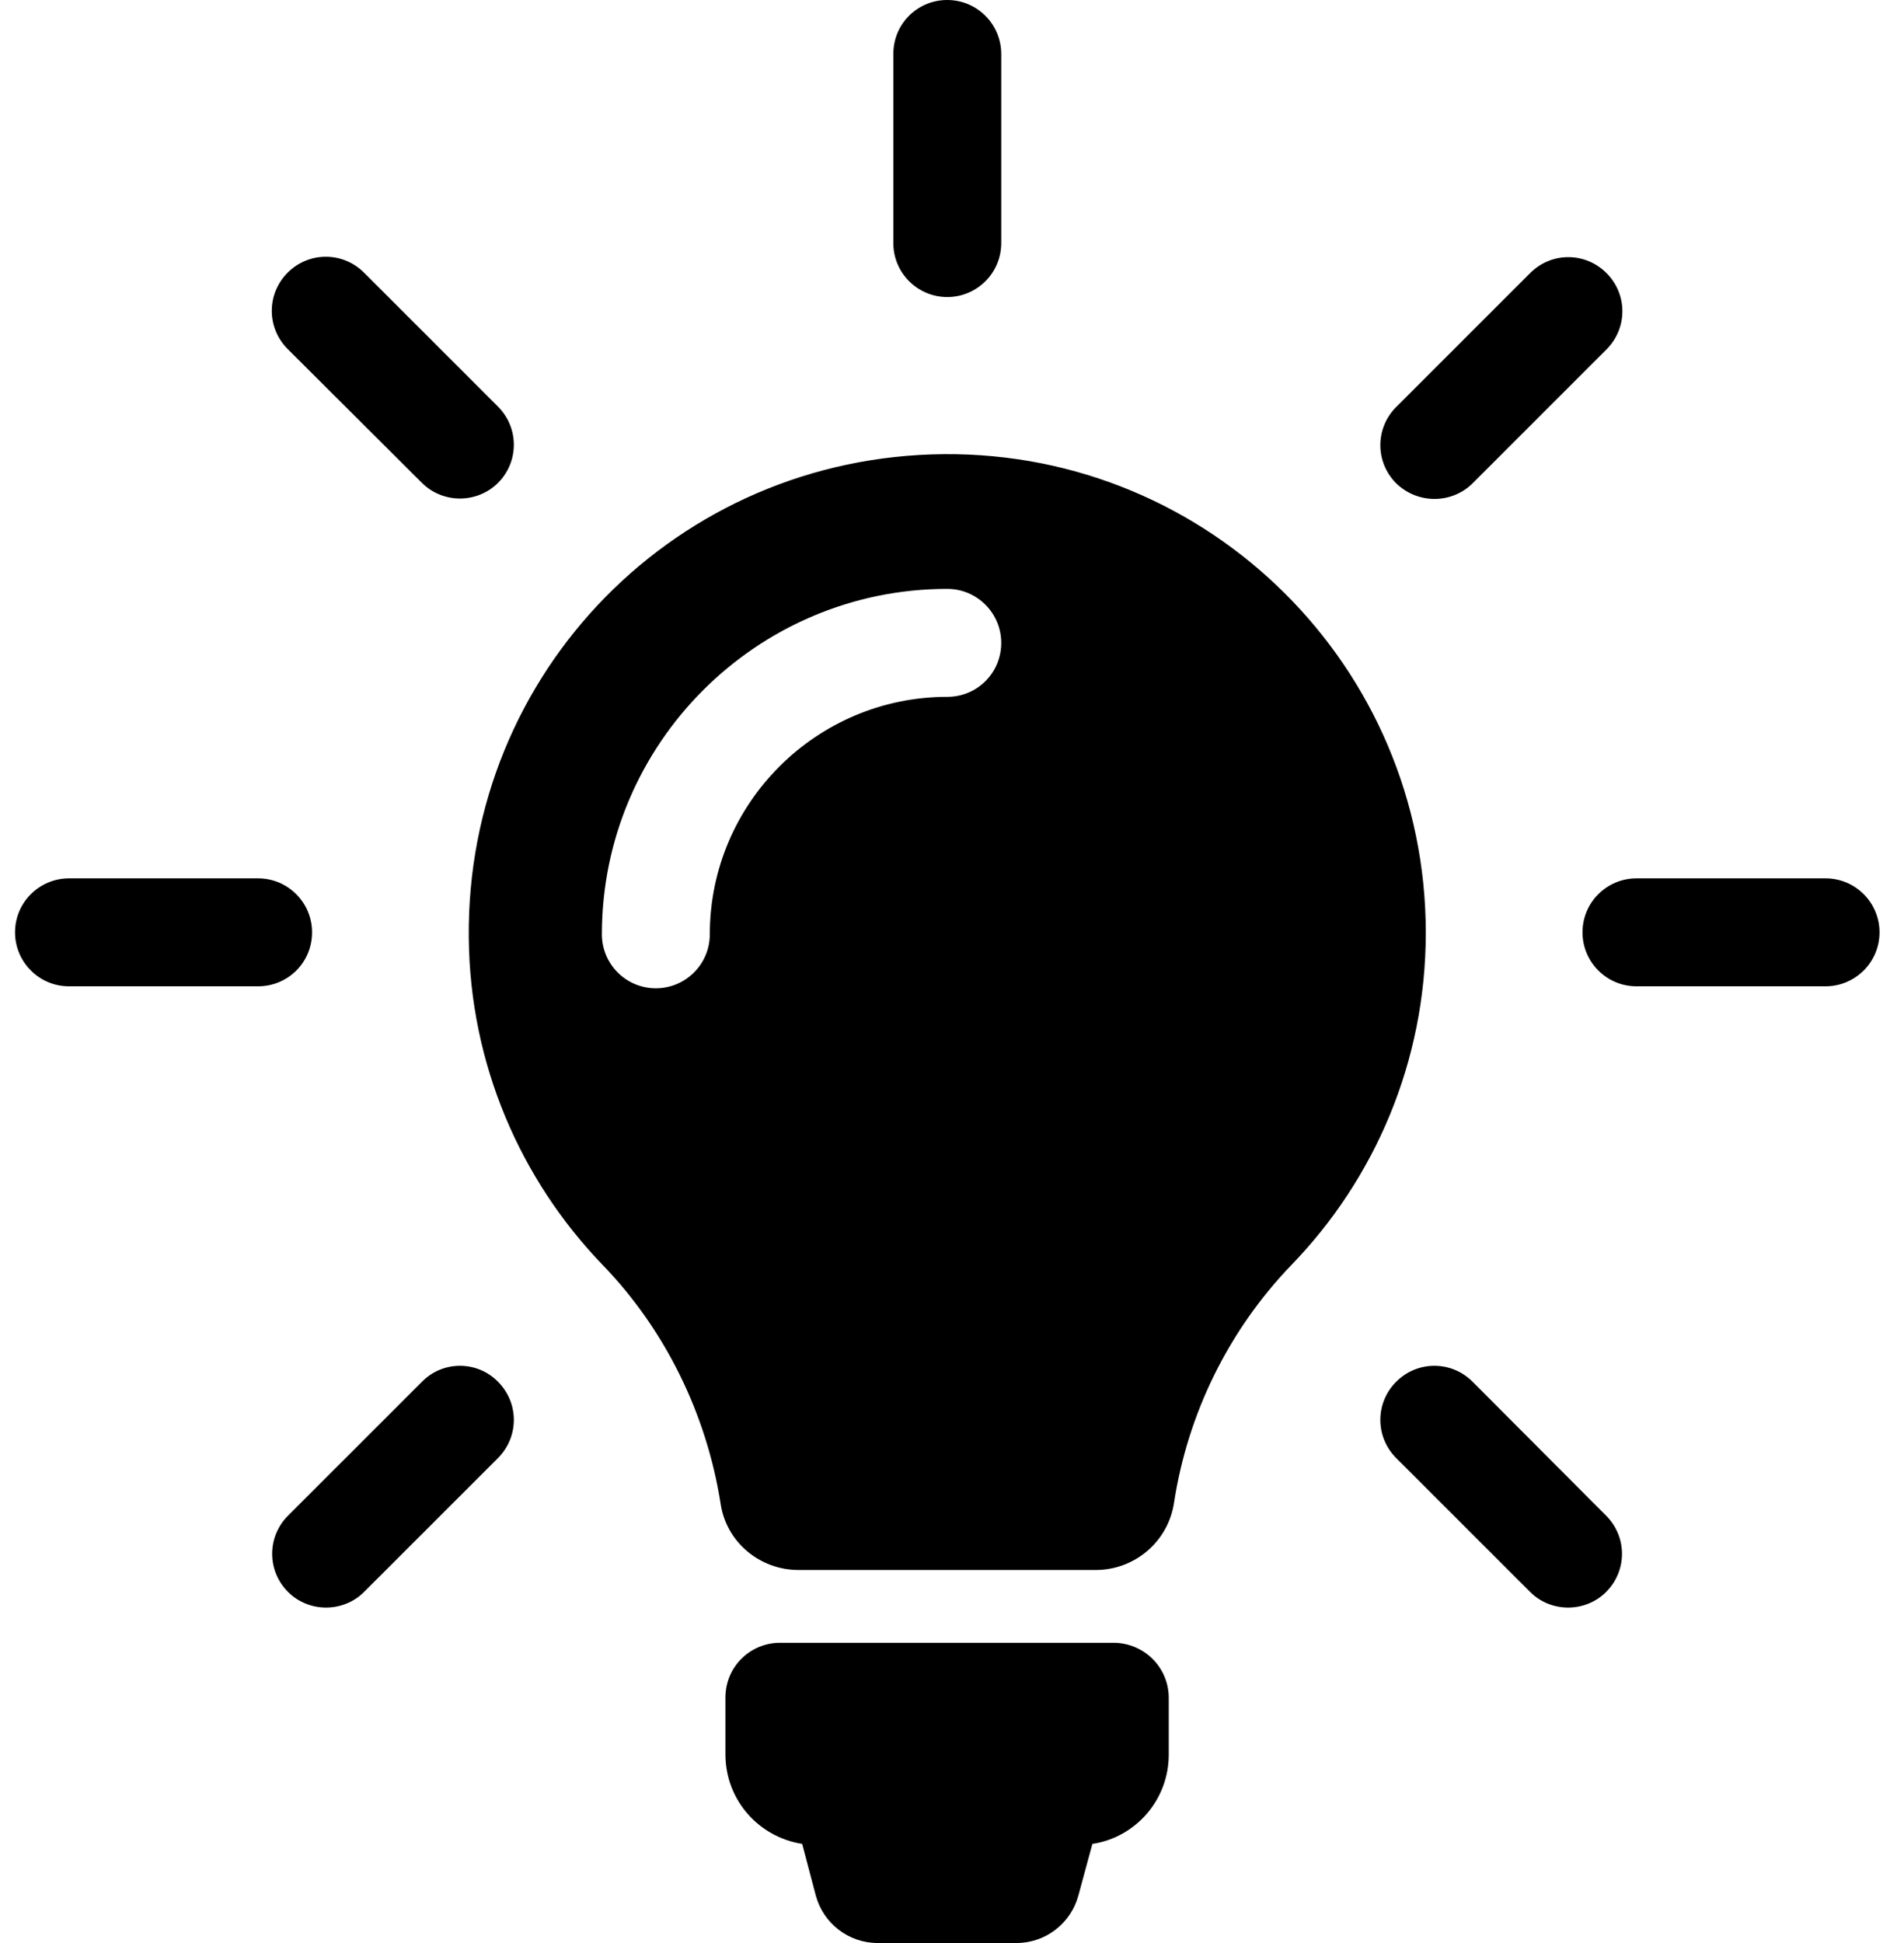 <svg width="49" height="50" viewBox="0 0 49 50" fill="none" xmlns="http://www.w3.org/2000/svg">
<path d="M30.078 43.693V45.154C30.078 46.317 29.224 47.284 28.113 47.449L27.753 48.776C27.558 49.496 26.909 50 26.158 50H22.588C21.837 50 21.189 49.496 20.994 48.776L20.644 47.449C19.523 47.274 18.669 46.317 18.669 45.144V43.683C18.669 42.901 19.296 42.274 20.078 42.274H28.669C29.451 42.284 30.078 42.911 30.078 43.693ZM36.693 24.002C36.693 27.325 35.376 30.34 33.236 32.551C31.611 34.239 30.562 36.389 30.212 38.683C30.058 39.671 29.204 40.401 28.195 40.401H20.551C19.553 40.401 18.689 39.681 18.545 38.693C18.185 36.399 17.125 34.218 15.5 32.541C13.401 30.36 12.095 27.397 12.064 24.136C11.992 17.284 17.444 11.739 24.296 11.687C31.138 11.636 36.693 17.171 36.693 24.002ZM25.767 16.543C25.767 15.782 25.15 15.154 24.378 15.154C19.481 15.154 15.49 19.136 15.49 24.043C15.49 24.805 16.107 25.432 16.878 25.432C17.64 25.432 18.267 24.815 18.267 24.043C18.267 20.669 21.014 17.932 24.378 17.932C25.15 17.932 25.767 17.315 25.767 16.543ZM24.378 7.644C25.14 7.644 25.767 7.027 25.767 6.255V1.389C25.767 0.628 25.15 0 24.378 0C23.607 0 22.99 0.617 22.99 1.389V6.255C22.99 7.027 23.617 7.644 24.378 7.644ZM8.031 23.992C8.031 23.23 7.413 22.603 6.642 22.603H1.776C1.014 22.603 0.387 23.22 0.387 23.992C0.387 24.753 1.004 25.381 1.776 25.381H6.642C7.413 25.381 8.031 24.763 8.031 23.992ZM46.981 22.603H42.115C41.354 22.603 40.726 23.22 40.726 23.992C40.726 24.753 41.343 25.381 42.115 25.381H46.981C47.743 25.381 48.37 24.763 48.37 23.992C48.37 23.23 47.753 22.603 46.981 22.603ZM10.86 35.556L7.413 39.002C6.868 39.547 6.868 40.422 7.413 40.967C7.681 41.235 8.041 41.368 8.391 41.368C8.741 41.368 9.101 41.235 9.368 40.967L12.815 37.521C13.36 36.975 13.36 36.101 12.815 35.556C12.28 35.01 11.395 35.01 10.86 35.556ZM36.92 12.839C37.269 12.839 37.63 12.706 37.897 12.438L41.343 8.992C41.889 8.447 41.889 7.572 41.343 7.027C40.798 6.481 39.924 6.481 39.379 7.027L35.932 10.473C35.387 11.018 35.387 11.893 35.932 12.438C36.21 12.706 36.56 12.839 36.92 12.839ZM10.86 12.428C11.127 12.695 11.488 12.829 11.837 12.829C12.187 12.829 12.547 12.695 12.815 12.428C13.36 11.883 13.36 11.008 12.815 10.463L9.368 7.016C8.823 6.471 7.948 6.471 7.403 7.016C6.858 7.562 6.858 8.436 7.403 8.981L10.86 12.428ZM37.897 35.556C37.352 35.01 36.477 35.01 35.932 35.556C35.387 36.101 35.387 36.975 35.932 37.521L39.379 40.967C39.646 41.235 40.006 41.368 40.356 41.368C40.706 41.368 41.066 41.235 41.333 40.967C41.879 40.422 41.879 39.547 41.333 39.002L37.897 35.556Z" fill="black"/>
</svg>
